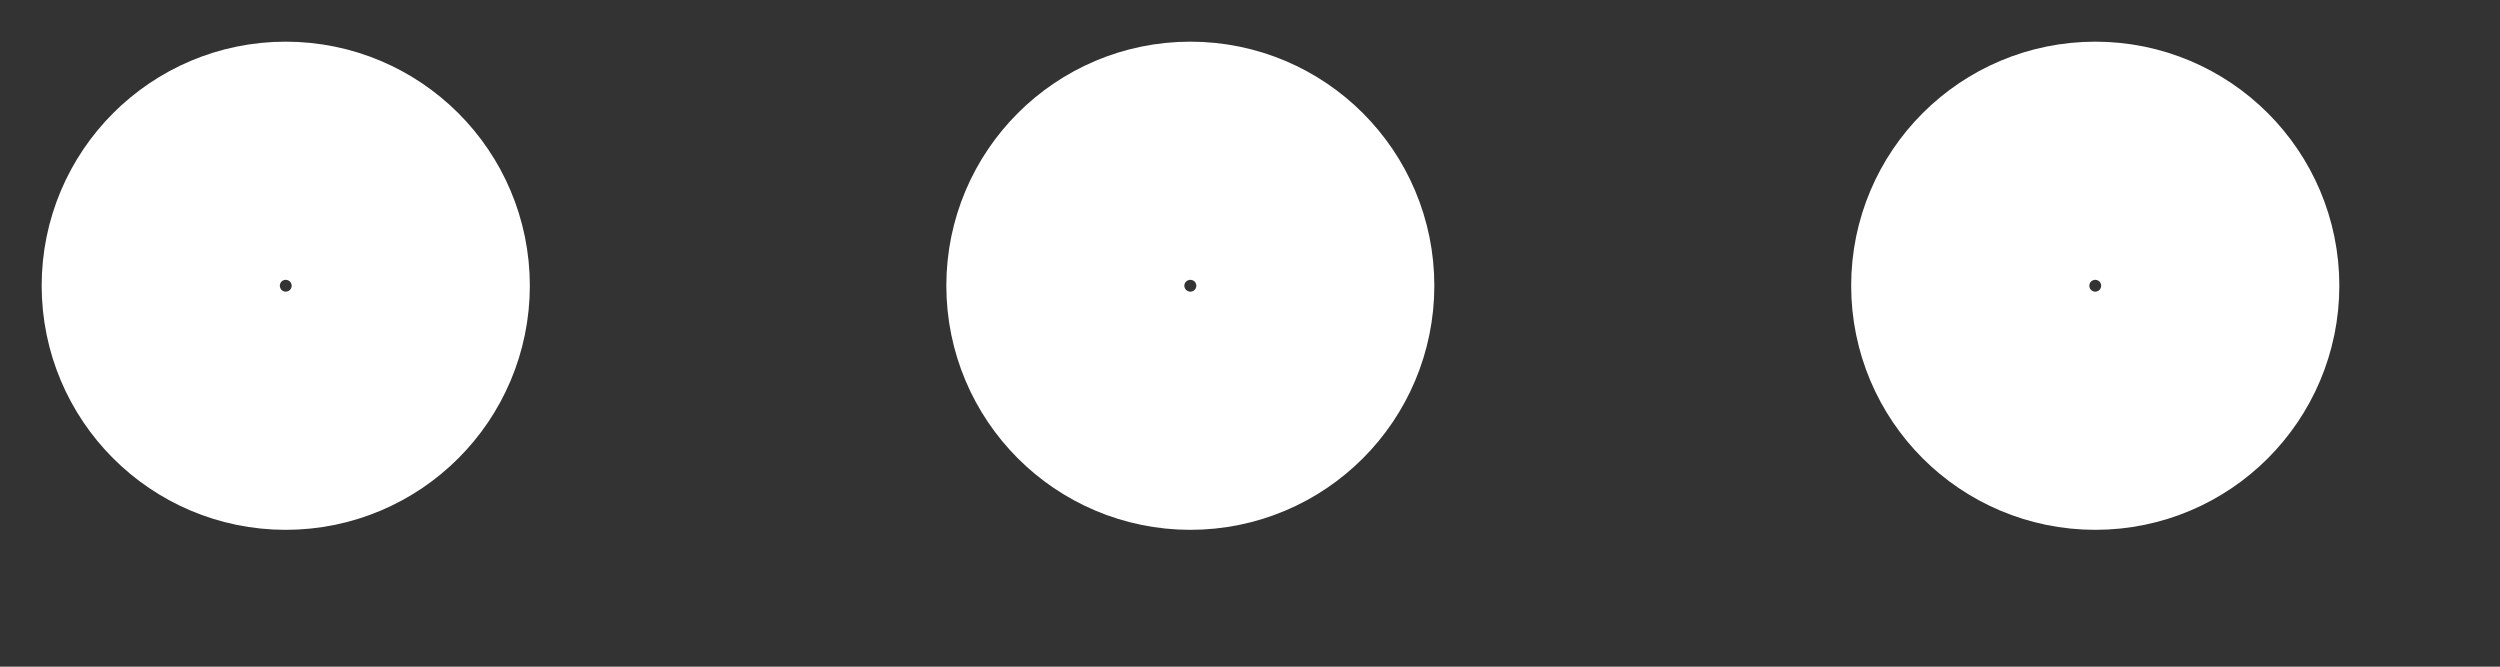 <svg width="15" height="4" viewBox="0 0 15 4" fill="none" xmlns="http://www.w3.org/2000/svg">
<rect x="0" y="0" width="15" height="4" fill="#333333" stroke="none"/>
<g id="Group">
<path id="Vector" d="M7.142 2.429C7.537 2.429 7.856 2.109 7.856 1.714C7.856 1.32 7.537 1 7.142 1C6.748 1 6.428 1.32 6.428 1.714C6.428 2.109 6.748 2.429 7.142 2.429Z" stroke="white" stroke-width="1.5" stroke-linecap="round"/>
<path id="Vector_2" d="M1.714 2.429C2.109 2.429 2.429 2.109 2.429 1.714C2.429 1.32 2.109 1 1.714 1C1.32 1 1 1.32 1 1.714C1 2.109 1.32 2.429 1.714 2.429Z" stroke="white" stroke-width="1.5" stroke-linecap="round"/>
<path id="Vector_3" d="M12.572 2.429C12.966 2.429 13.286 2.109 13.286 1.714C13.286 1.32 12.966 1 12.572 1C12.177 1 11.857 1.32 11.857 1.714C11.857 2.109 12.177 2.429 12.572 2.429Z" stroke="white" stroke-width="1.5" stroke-linecap="round"/>
</g>
</svg>
